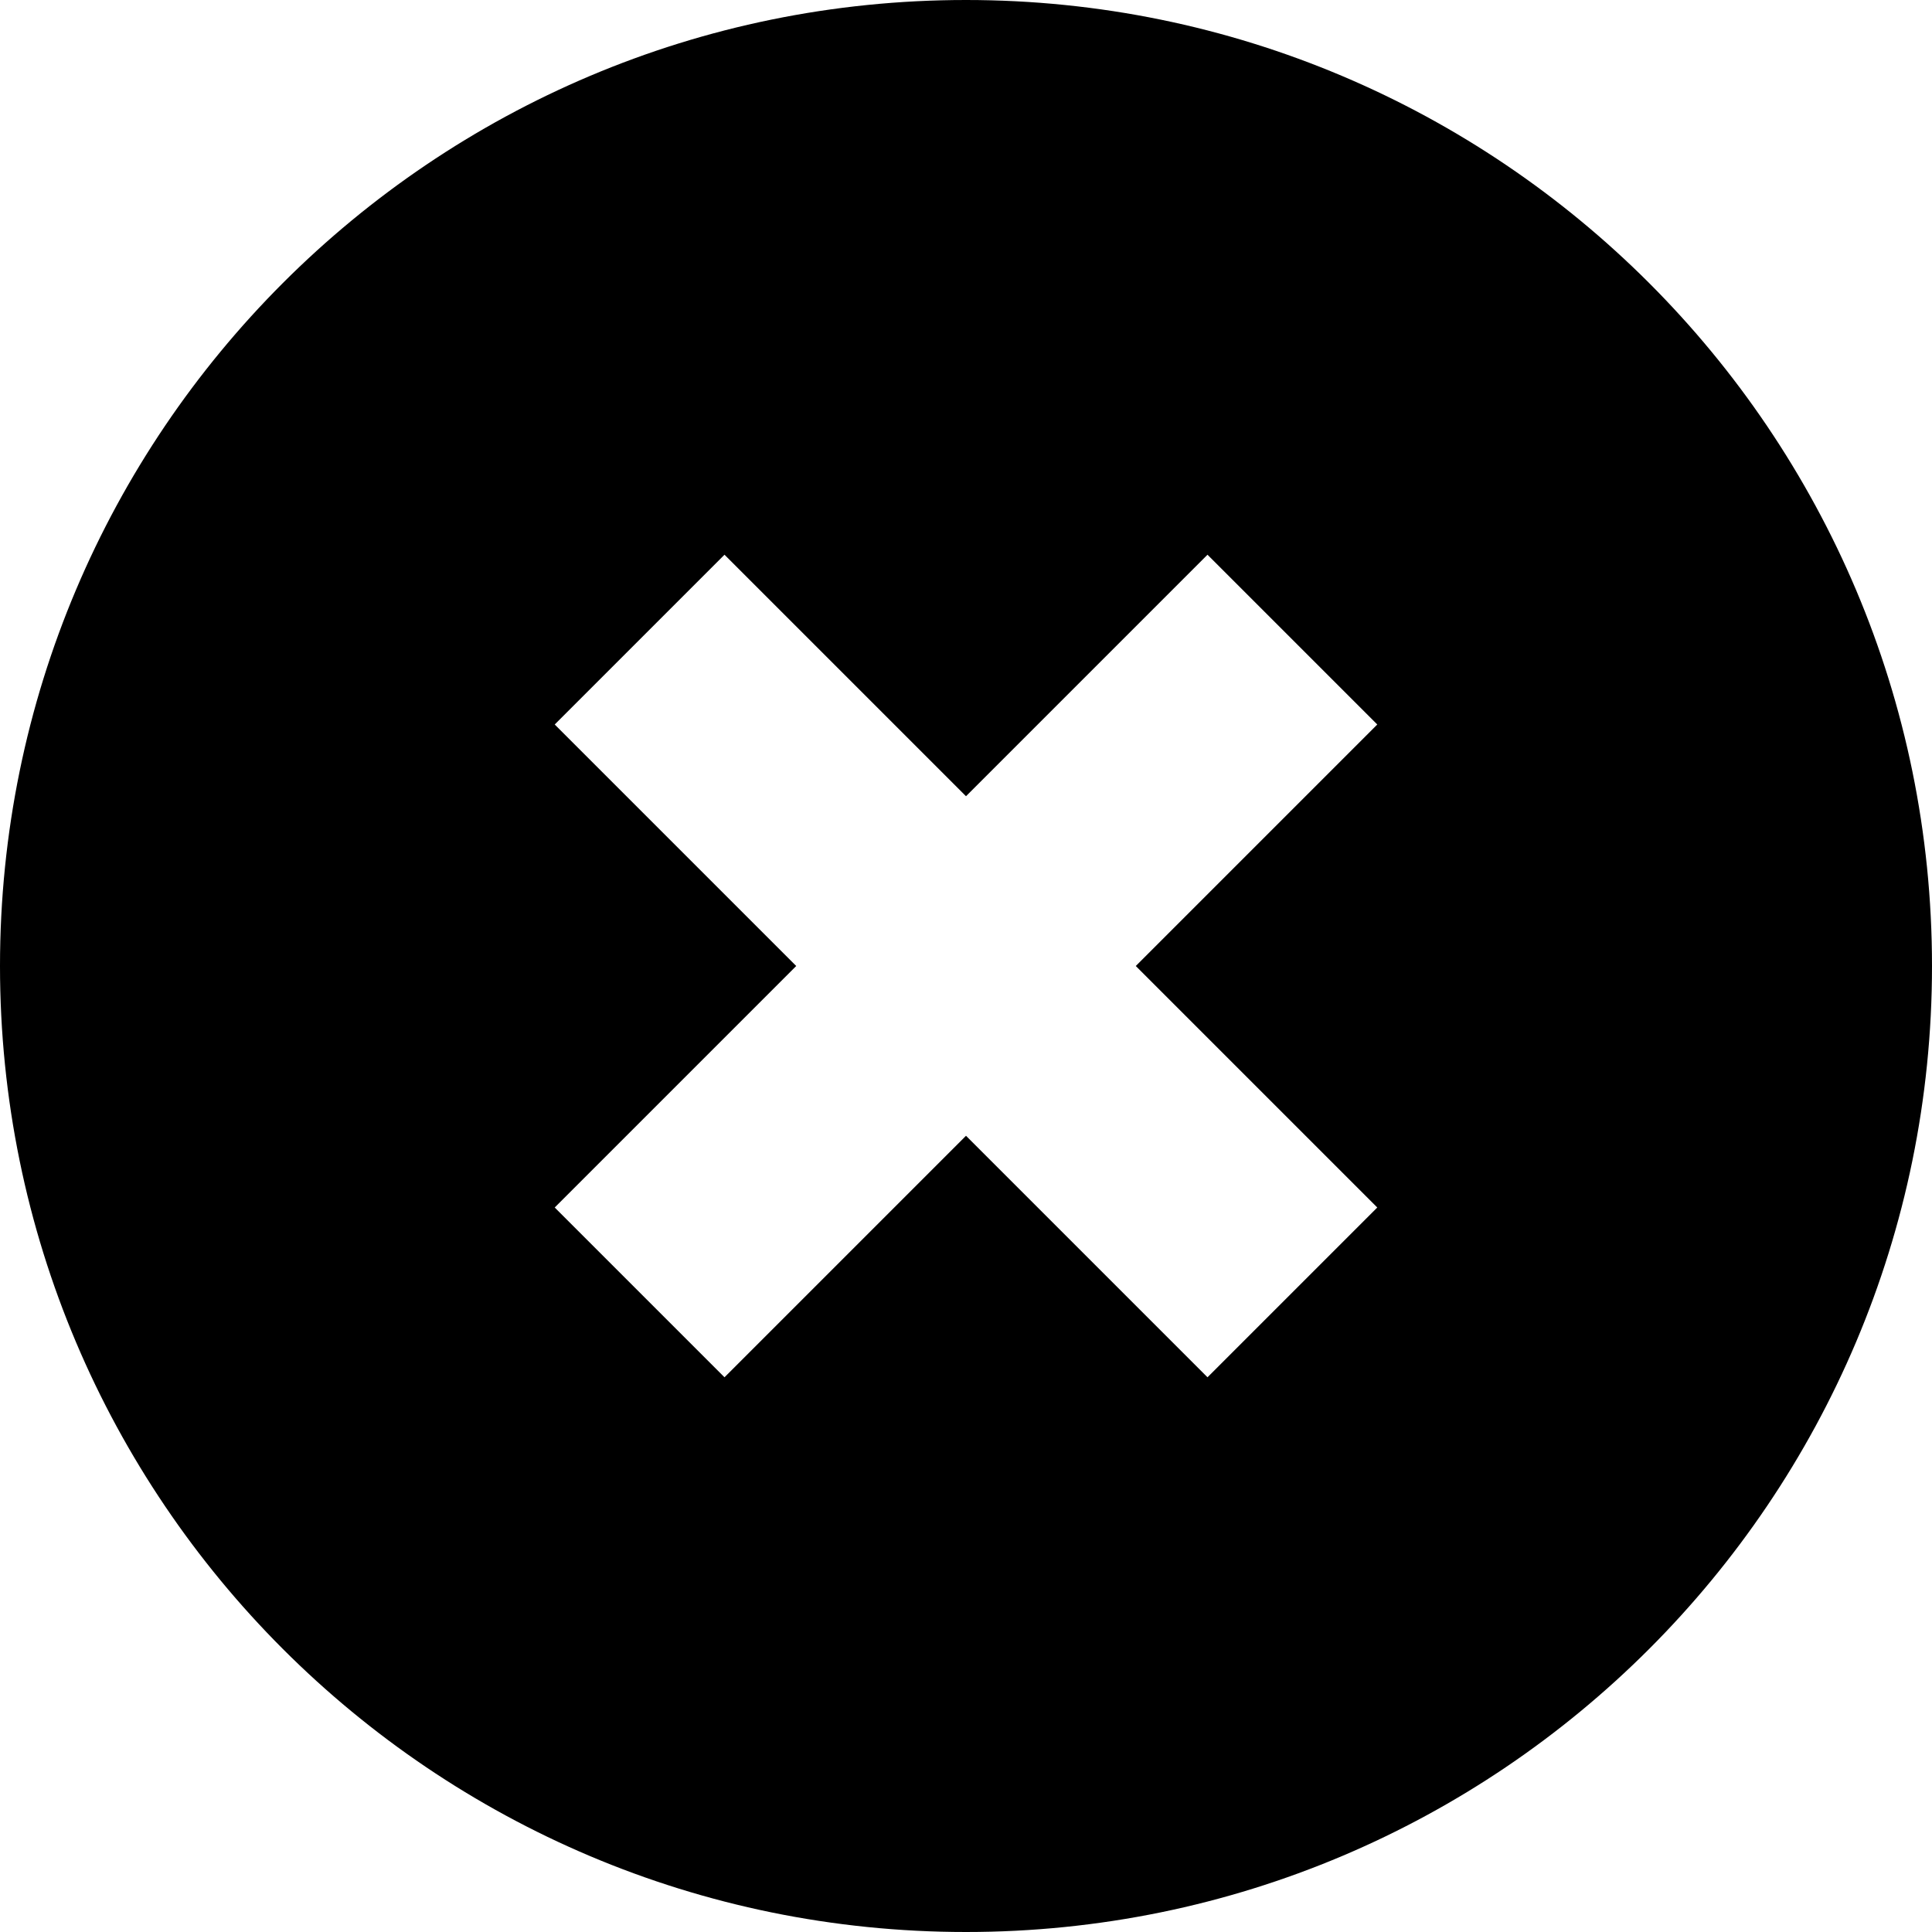 <svg data-icon="circle-x" data-width="null" data-height="null" xmlns="http://www.w3.org/2000/svg" version="1.1" width="16" height="16" viewBox="0 0 16 16">
  <path d="M8 0c-4.418 0-8 3.582-8 8s3.582 8 8 8 8-3.582 8-8-3.582-8-8-8zm-2 4.594l2 2 2-2 1.406 1.406-2 2 2 2-1.406 1.406-2-2-2 2-1.406-1.406 2-2-2-2 1.406-1.406z" />
</svg>